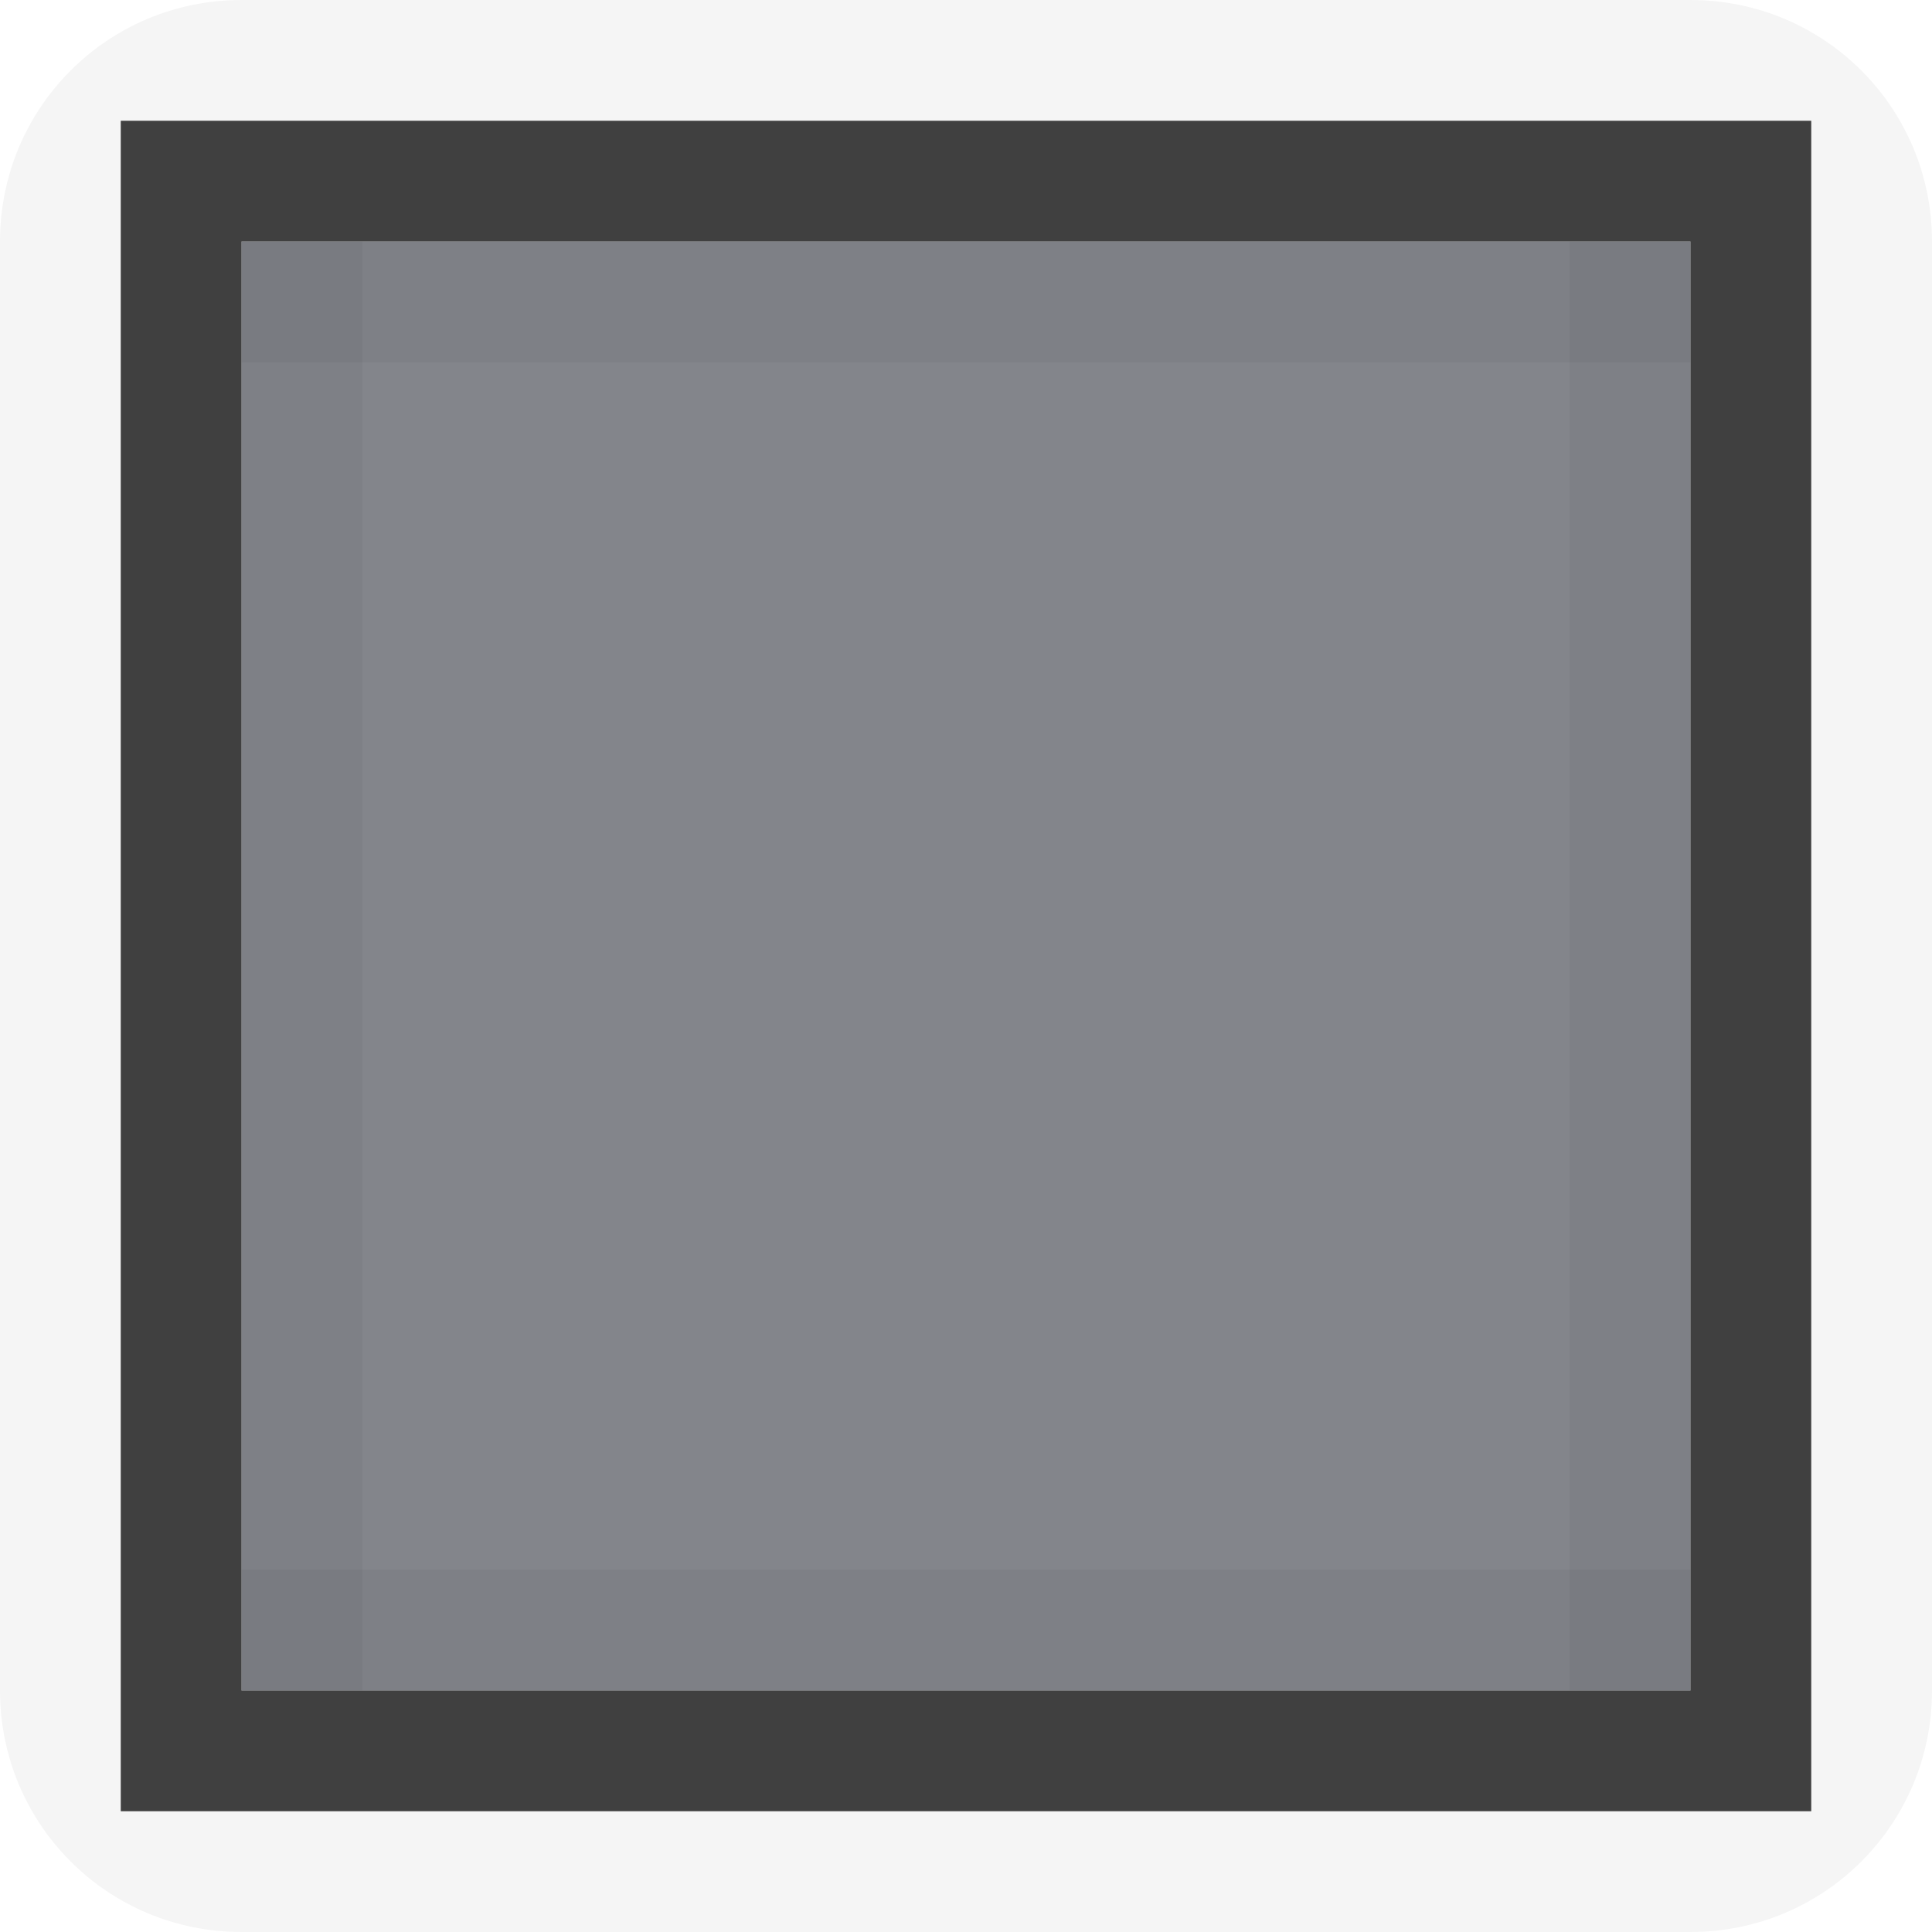 <?xml version="1.0" encoding="UTF-8" standalone="no"?>
<!-- Created with Inkscape (http://www.inkscape.org/) -->

<svg
   xmlns:dc="http://purl.org/dc/elements/1.1/"
   xmlns:cc="http://creativecommons.org/ns#"
   xmlns:rdf="http://www.w3.org/1999/02/22-rdf-syntax-ns#"
   xmlns:svg="http://www.w3.org/2000/svg"
   xmlns="http://www.w3.org/2000/svg"
   xmlns:sodipodi="http://sodipodi.sourceforge.net/DTD/sodipodi-0.dtd"
   xmlns:inkscape="http://www.inkscape.org/namespaces/inkscape"
   inkscape:export-ydpi="90.000000"
   inkscape:export-xdpi="90.000000"
   width="16"
   height="16"
   id="svg11300"
   sodipodi:version="0.32"
   inkscape:version="0.91 r13725"
   sodipodi:docname="calendar-other-month-day.svg"
   inkscape:output_extension="org.inkscape.output.svg.inkscape"
   version="1.0"
   style="display:inline;enable-background:new">
  <sodipodi:namedview
     stroke="#ef2929"
     fill="#f57900"
     id="base"
     pagecolor="#8c8c8c"
     bordercolor="#ff5e00"
     borderopacity="1"
     inkscape:pageopacity="1"
     inkscape:pageshadow="2"
     inkscape:zoom="20.96875"
     inkscape:cx="6.7766958"
     inkscape:cy="5.7744716"
     inkscape:current-layer="layer1"
     showgrid="true"
     inkscape:grid-bbox="true"
     inkscape:document-units="px"
     inkscape:showpageshadow="false"
     inkscape:window-width="1600"
     inkscape:window-height="848"
     inkscape:window-x="0"
     inkscape:window-y="24"
     width="400px"
     height="300px"
     inkscape:snap-nodes="true"
     inkscape:snap-bbox="true"
     gridtolerance="10000"
     inkscape:object-nodes="true"
     inkscape:snap-grids="true"
     showguides="true"
     inkscape:guide-bbox="true"
     inkscape:window-maximized="1"
     inkscape:bbox-nodes="true"
     inkscape:bbox-paths="false"
     inkscape:snap-bbox-edge-midpoints="false"
     inkscape:snap-bbox-midpoints="false"
     objecttolerance="10000"
     guidetolerance="10000"
     borderlayer="true"
     showborder="true"
     guidecolor="#ff0b00"
     guideopacity="1"
     guidehicolor="#001aff"
     guidehiopacity="0.498"
     inkscape:snap-smooth-nodes="false">
    <inkscape:grid
       type="xygrid"
       id="grid3123"
       empspacing="4"
       visible="true"
       enabled="true"
       snapvisiblegridlinesonly="true" />
  </sodipodi:namedview>
  <defs
     id="defs3" />
  <g
     style="display:inline"
     inkscape:groupmode="layer"
     inkscape:label="Base"
     id="layer1"
     transform="translate(0,-284)">
    <path
       id="rect4145"
       d="m 14,284 c 1.108,0 2,0.892 2,2 l 0,12 c 0,1.108 -0.892,2 -2,2 l -12,0 c -1.108,0 -2,-0.892 -2,-2 l 0,-12 c 0,-1.108 0.892,-2 2,-2 z m 1,1 -14,0 0,14 14,0 z"
       style="opacity:0.04;fill:#000000;fill-opacity:1;stroke:none"
       inkscape:connector-curvature="0"
       sodipodi:nodetypes="sssssssssccccc" />
    <rect
       style="opacity:0.5;fill:#080d18;fill-opacity:1;stroke:none"
       id="rect5188-0"
       width="12"
       height="12"
       x="-14"
       y="286"
       transform="scale(-1,1)" />
    <path
       style="opacity:0.75;fill:#000000;fill-opacity:1;stroke:none"
       d="m 15,285 0,14 -14,0 0,-14 z m -1,1 -12,0 0,12 12,0 z"
       id="rect5190-8"
       inkscape:connector-curvature="0"
       sodipodi:nodetypes="cccccccccc" />
    <g
       style="opacity:1"
       id="g3087-6"
       transform="matrix(-1,0,0,1,16,8)">
      <path
         inkscape:connector-curvature="0"
         id="rect3949-7"
         d="m 2,278 12,0 0,1 -12,0 z"
         style="opacity:0.04;fill:#000000;fill-opacity:1;stroke:none"
         sodipodi:nodetypes="ccccc" />
      <path
         inkscape:connector-curvature="0"
         id="rect3951-8"
         d="m 278,-3 12,0 0,1 -12,0 z"
         style="opacity:0.04;fill:#000000;fill-opacity:1;stroke:none"
         transform="matrix(0,1,-1,0,0,0)"
         sodipodi:nodetypes="ccccc" />
      <path
         inkscape:connector-curvature="0"
         id="rect3953-7"
         d="m 14,278 0,12 -1,0 0,-12 z"
         style="opacity:0.04;fill:#000000;fill-opacity:1;stroke:none"
         sodipodi:nodetypes="ccccc" />
      <path
         inkscape:connector-curvature="0"
         id="rect3967-4"
         d="m 2,289 12,0 0,1 -12,0 z"
         style="opacity:0.04;fill:#000000;fill-opacity:1;stroke:none"
         sodipodi:nodetypes="ccccc" />
    </g>
  </g>
</svg>
